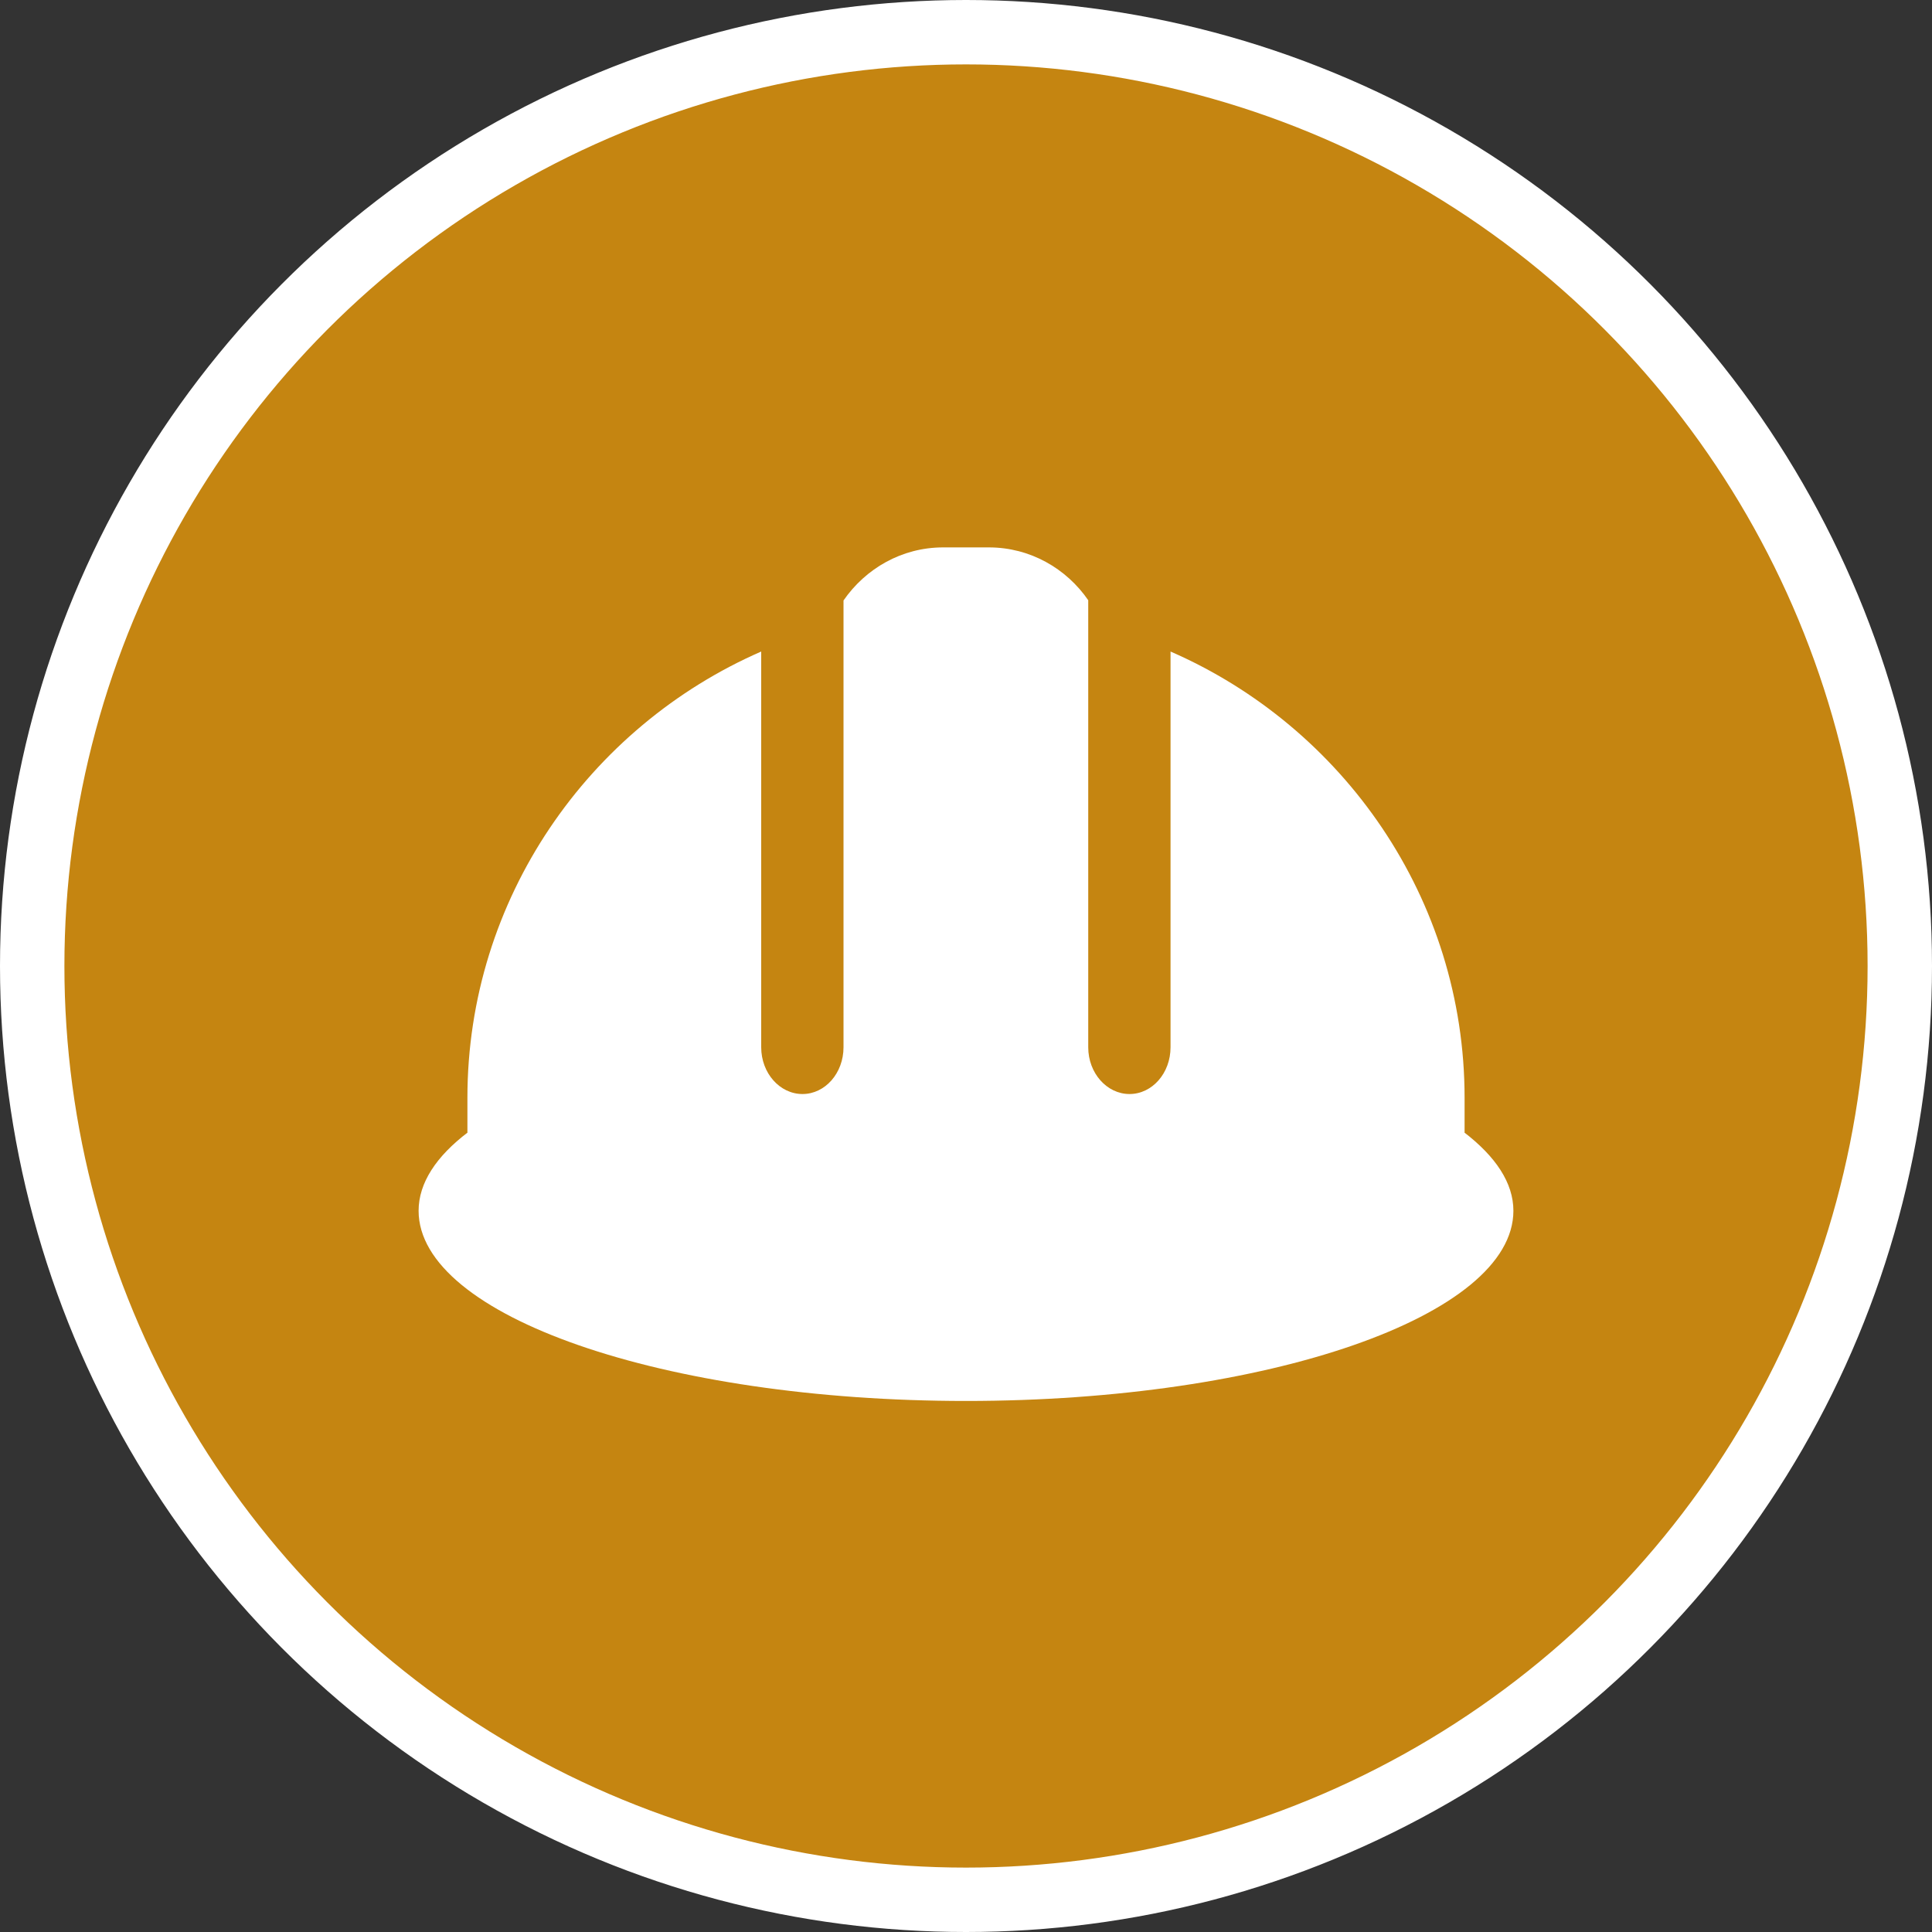 <?xml version="1.0" encoding="UTF-8" standalone="no"?>
<!-- Created with Inkscape (http://www.inkscape.org/) -->

<svg
   xmlns:dc="http://purl.org/dc/elements/1.1/"
   xmlns:cc="http://creativecommons.org/ns#"
   xmlns:rdf="http://www.w3.org/1999/02/22-rdf-syntax-ns#"
   xmlns:svg="http://www.w3.org/2000/svg"
   xmlns="http://www.w3.org/2000/svg"
   xmlns:xlink="http://www.w3.org/1999/xlink"
   xmlns:sodipodi="http://sodipodi.sourceforge.net/DTD/sodipodi-0.dtd"
   xmlns:inkscape="http://www.inkscape.org/namespaces/inkscape"
   width="30px"
   height="30px"
   version="1.1"
   id="svg8"
   inkscape:version="0.92.4 5da689c313, 2019-01-14"
   sodipodi:docname="container.svg">
  <rect width="100%" height="100%" fill="#333333" stroke="none"/>
  <defs
     id="defs2" />
  <sodipodi:namedview
     id="base"
     pagecolor="#ffffff"
     bordercolor="#666666"
     borderopacity="1.0"
     inkscape:pageopacity="0.0"
     inkscape:pageshadow="2"
     inkscape:zoom="13.049334"
     inkscape:cx="18.679046"
     inkscape:cy="12.165829"
     inkscape:document-units="px"
     inkscape:current-layer="layer1"
     showgrid="false"
     inkscape:snap-page="false"
     units="px"
     inkscape:window-width="1884"
     inkscape:window-height="1061"
     inkscape:window-x="0"
     inkscape:window-y="0"
     inkscape:window-maximized="1"
     fit-margin-top="0"
     fit-margin-left="0"
     fit-margin-right="0"
     fit-margin-bottom="0" />
    <circle
       style="color:#000000;clip-rule:nonzero;display:inline;overflow:visible;visibility:visible;opacity:1;isolation:auto;mix-blend-mode:normal;color-interpolation:sRGB;color-interpolation-filters:linearRGB;solid-color:#000000;solid-opacity:1;vector-effect:none;fill:#c58511;fill-opacity:1;fill-rule:evenodd;stroke:#ffffff;stroke-width:1;stroke-linecap:butt;stroke-linejoin:miter;stroke-miterlimit:4;stroke-dasharray:none;stroke-dashoffset:0;stroke-opacity:1;marker:none;color-rendering:auto;image-rendering:auto;shape-rendering:auto;text-rendering:auto;enable-background:accumulate"
       id="path815"
       cx="15"
       cy="15"
       r="14.5" />
<g transform="translate(6.5,8.5)"><path fill-rule="nonzero" fill="#FFFFFF" fill-opacity="1" d="M 16.234 9.082 C 16.238 9.086 16.238 9.086 16.242 9.086 L 16.242 8.547 C 16.242 5.453 14.355 2.785 11.676 1.617 L 11.676 7.762 C 11.676 8.164 11.391 8.488 11.039 8.488 C 10.688 8.488 10.398 8.164 10.398 7.762 L 10.398 0.82 C 10.059 0.328 9.496 0 8.855 0 L 8.145 0 C 7.504 0 6.941 0.328 6.598 0.824 L 6.598 7.762 C 6.598 8.164 6.312 8.488 5.961 8.488 C 5.609 8.488 5.32 8.164 5.32 7.762 L 5.32 1.617 C 2.645 2.785 0.758 5.453 0.758 8.547 L 0.758 9.086 C 0.762 9.086 0.762 9.086 0.766 9.082 C 0.277 9.453 0 9.867 0 10.301 C 0 11.934 3.805 13.254 8.5 13.254 C 13.195 13.254 17 11.934 17 10.301 C 17 9.867 16.723 9.457 16.234 9.082 Z M 16.234 9.082 "/>
</g>
</svg>
